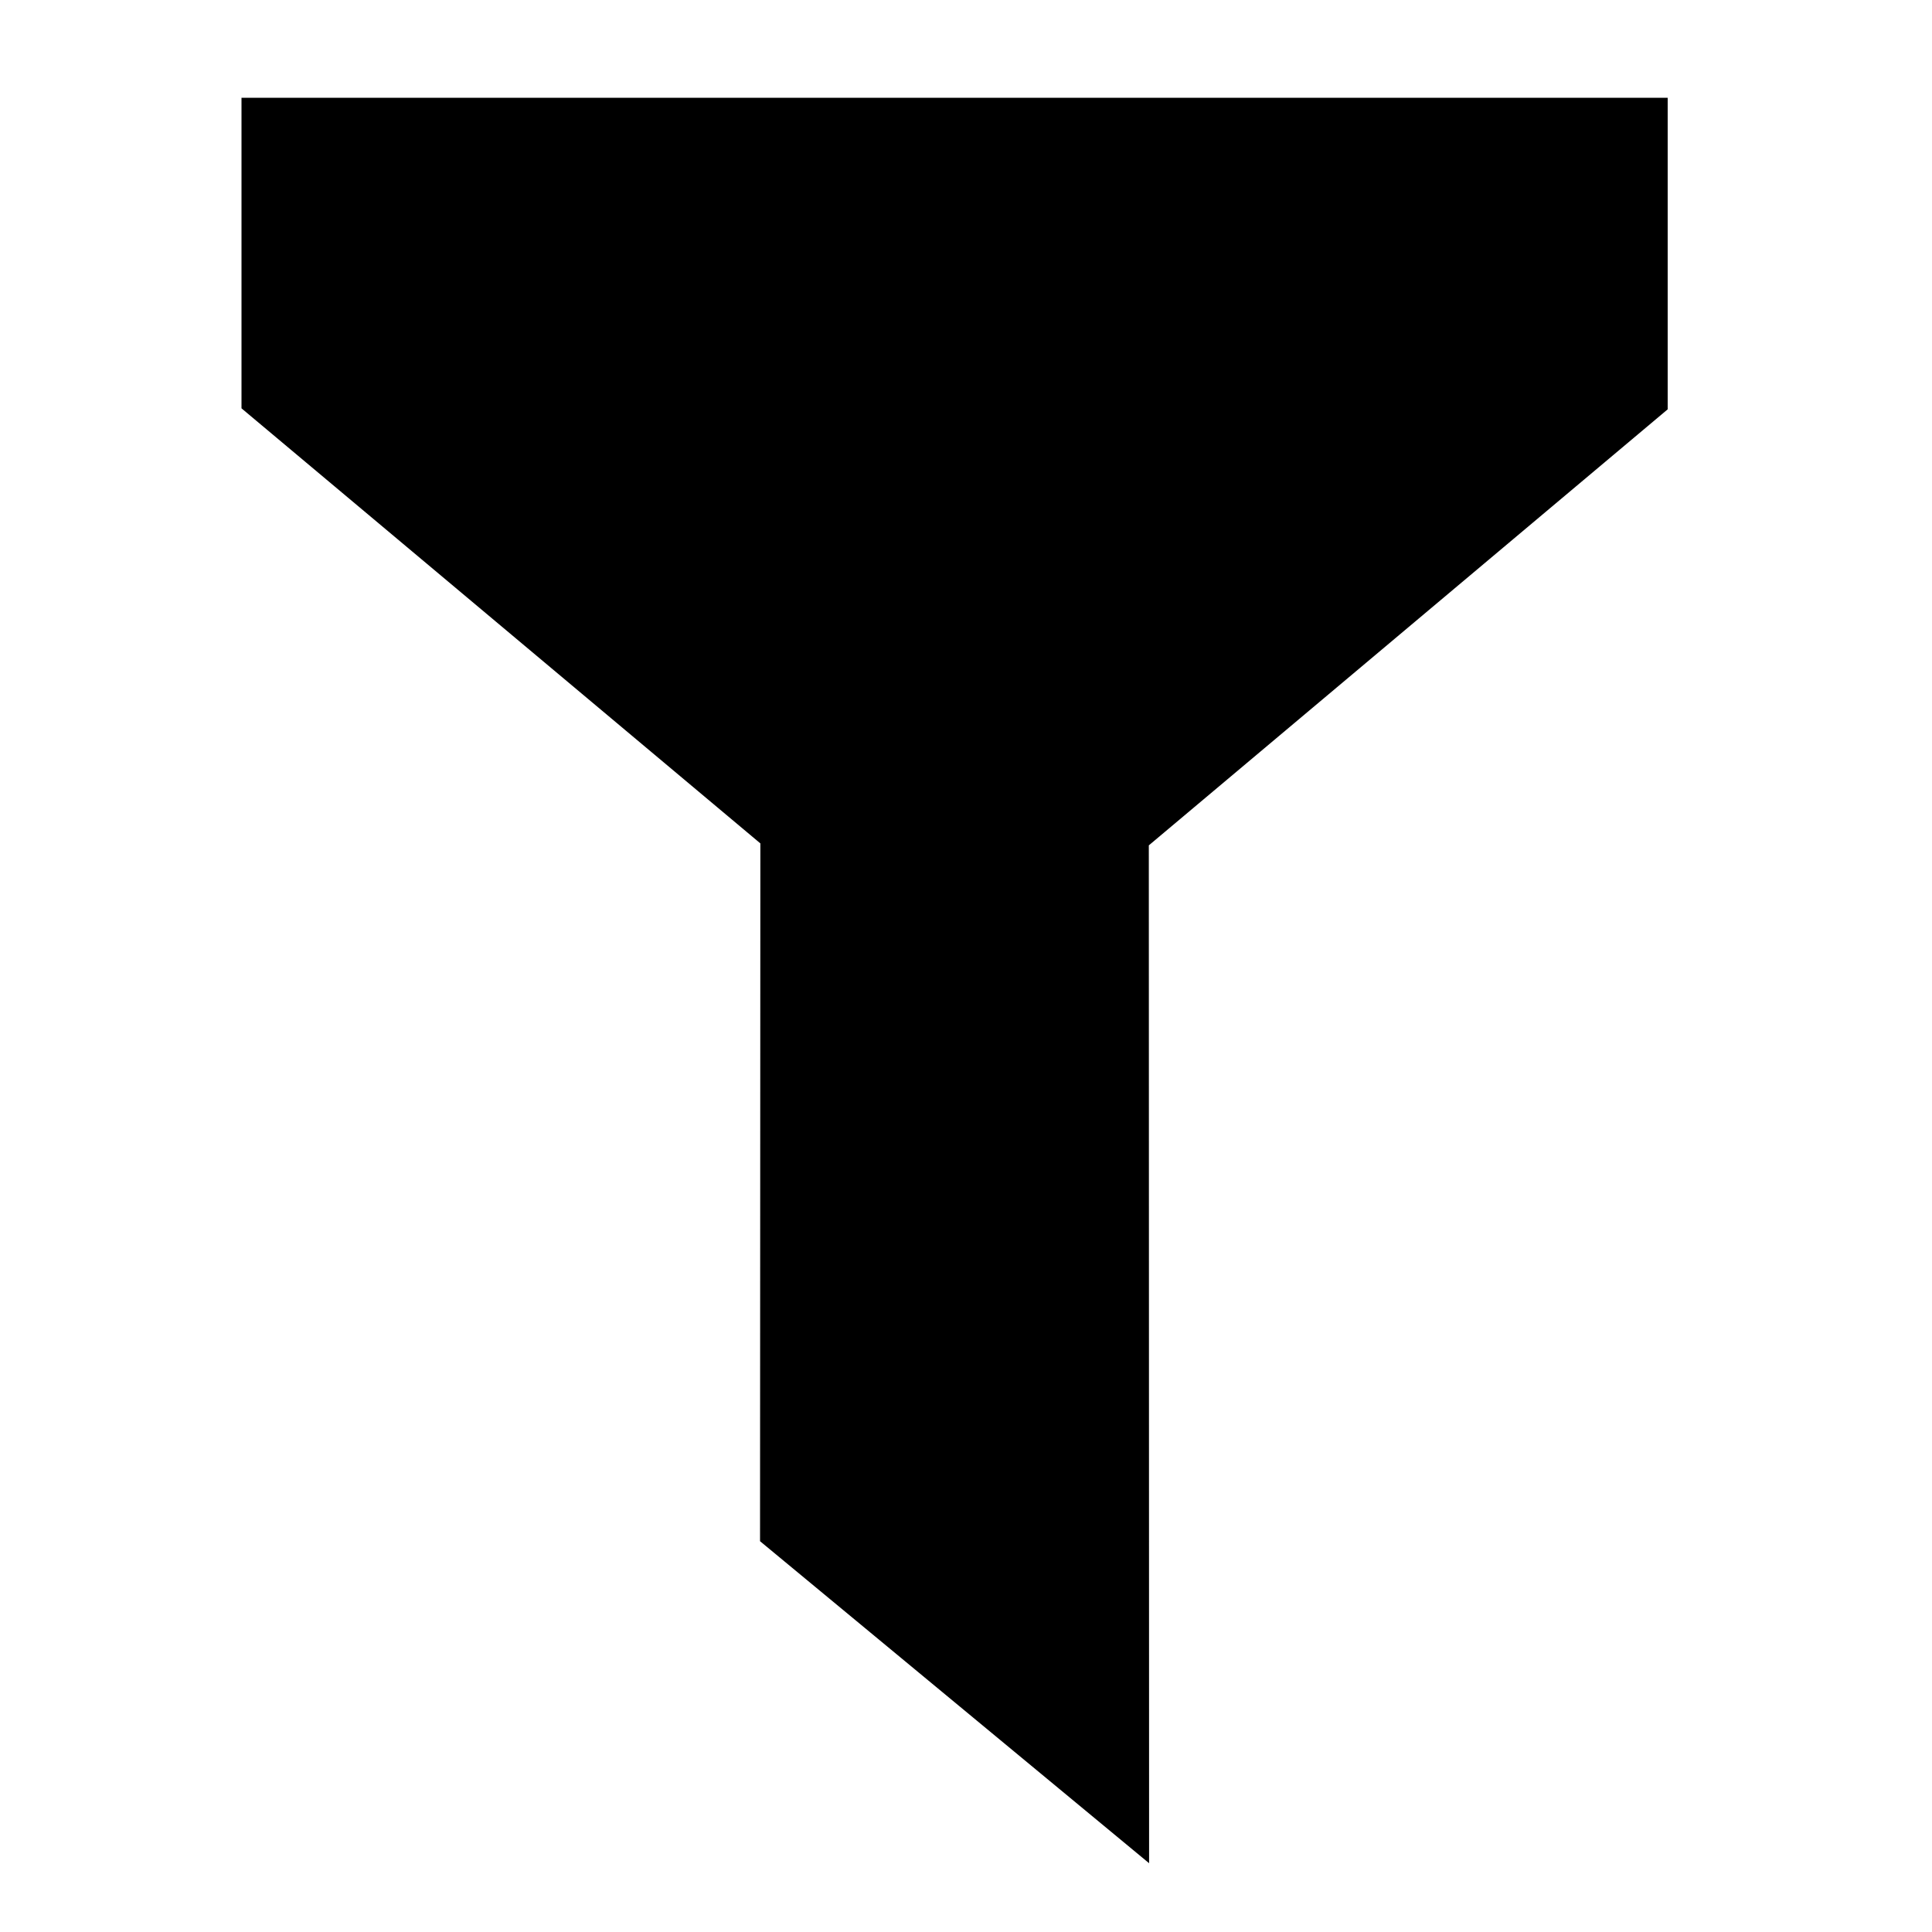 <?xml version="1.0" encoding="UTF-8" standalone="no"?>
<svg
   xmlns:dc="http://purl.org/dc/elements/1.1/"
   xmlns:cc="http://creativecommons.org/ns#"
   xmlns:rdf="http://www.w3.org/1999/02/22-rdf-syntax-ns#"
   xmlns:svg="http://www.w3.org/2000/svg"
   xmlns="http://www.w3.org/2000/svg"
   xmlns:sodipodi="http://sodipodi.sourceforge.net/DTD/sodipodi-0.dtd"
   xmlns:inkscape="http://www.inkscape.org/namespaces/inkscape"
   width="48"
   height="48"
   viewBox="0 0 48 48"
   version="1.1"
   id="svg837"
   sodipodi:docname="filter.svg"
   inkscape:version="0.92+devel (4eade15e6d, 2018-11-22, custom)">
  <defs
     id="defs841" />
  <sodipodi:namedview
     pagecolor="#ffffff"
     bordercolor="#666666"
     inkscape:document-rotation="0"
     borderopacity="1"
     objecttolerance="10"
     gridtolerance="10"
     guidetolerance="10"
     inkscape:pageopacity="0"
     inkscape:pageshadow="2"
     inkscape:window-width="1361"
     inkscape:window-height="947"
     id="namedview839"
     showgrid="false"
     inkscape:zoom="15.79321"
     inkscape:cx="24"
     inkscape:cy="24"
     inkscape:window-x="179"
     inkscape:window-y="120"
     inkscape:window-maximized="0"
     inkscape:current-layer="svg837"
     showguides="true"
     inkscape:guide-bbox="true">
    <sodipodi:guide
       position="3.688,46.955"
       orientation="0,-1"
       id="guide839" />
  </sodipodi:namedview>
  <path
     fill="none"
     d="M 0,0 H 24 V 24 H 0 Z"
     id="path833"
     inkscape:connector-curvature="0" />
  <path
     d="m 28.549,46.291 -9.666,-8 0.008,-17.337 L 6,10.145 V 2.429 h 35.433 v 7.741 L 28.542,21.003 Z"
     id="path835"
     inkscape:connector-curvature="0"
     sodipodi:nodetypes="ccccccccc"
     style="stroke-width:2.215" />
</svg>
